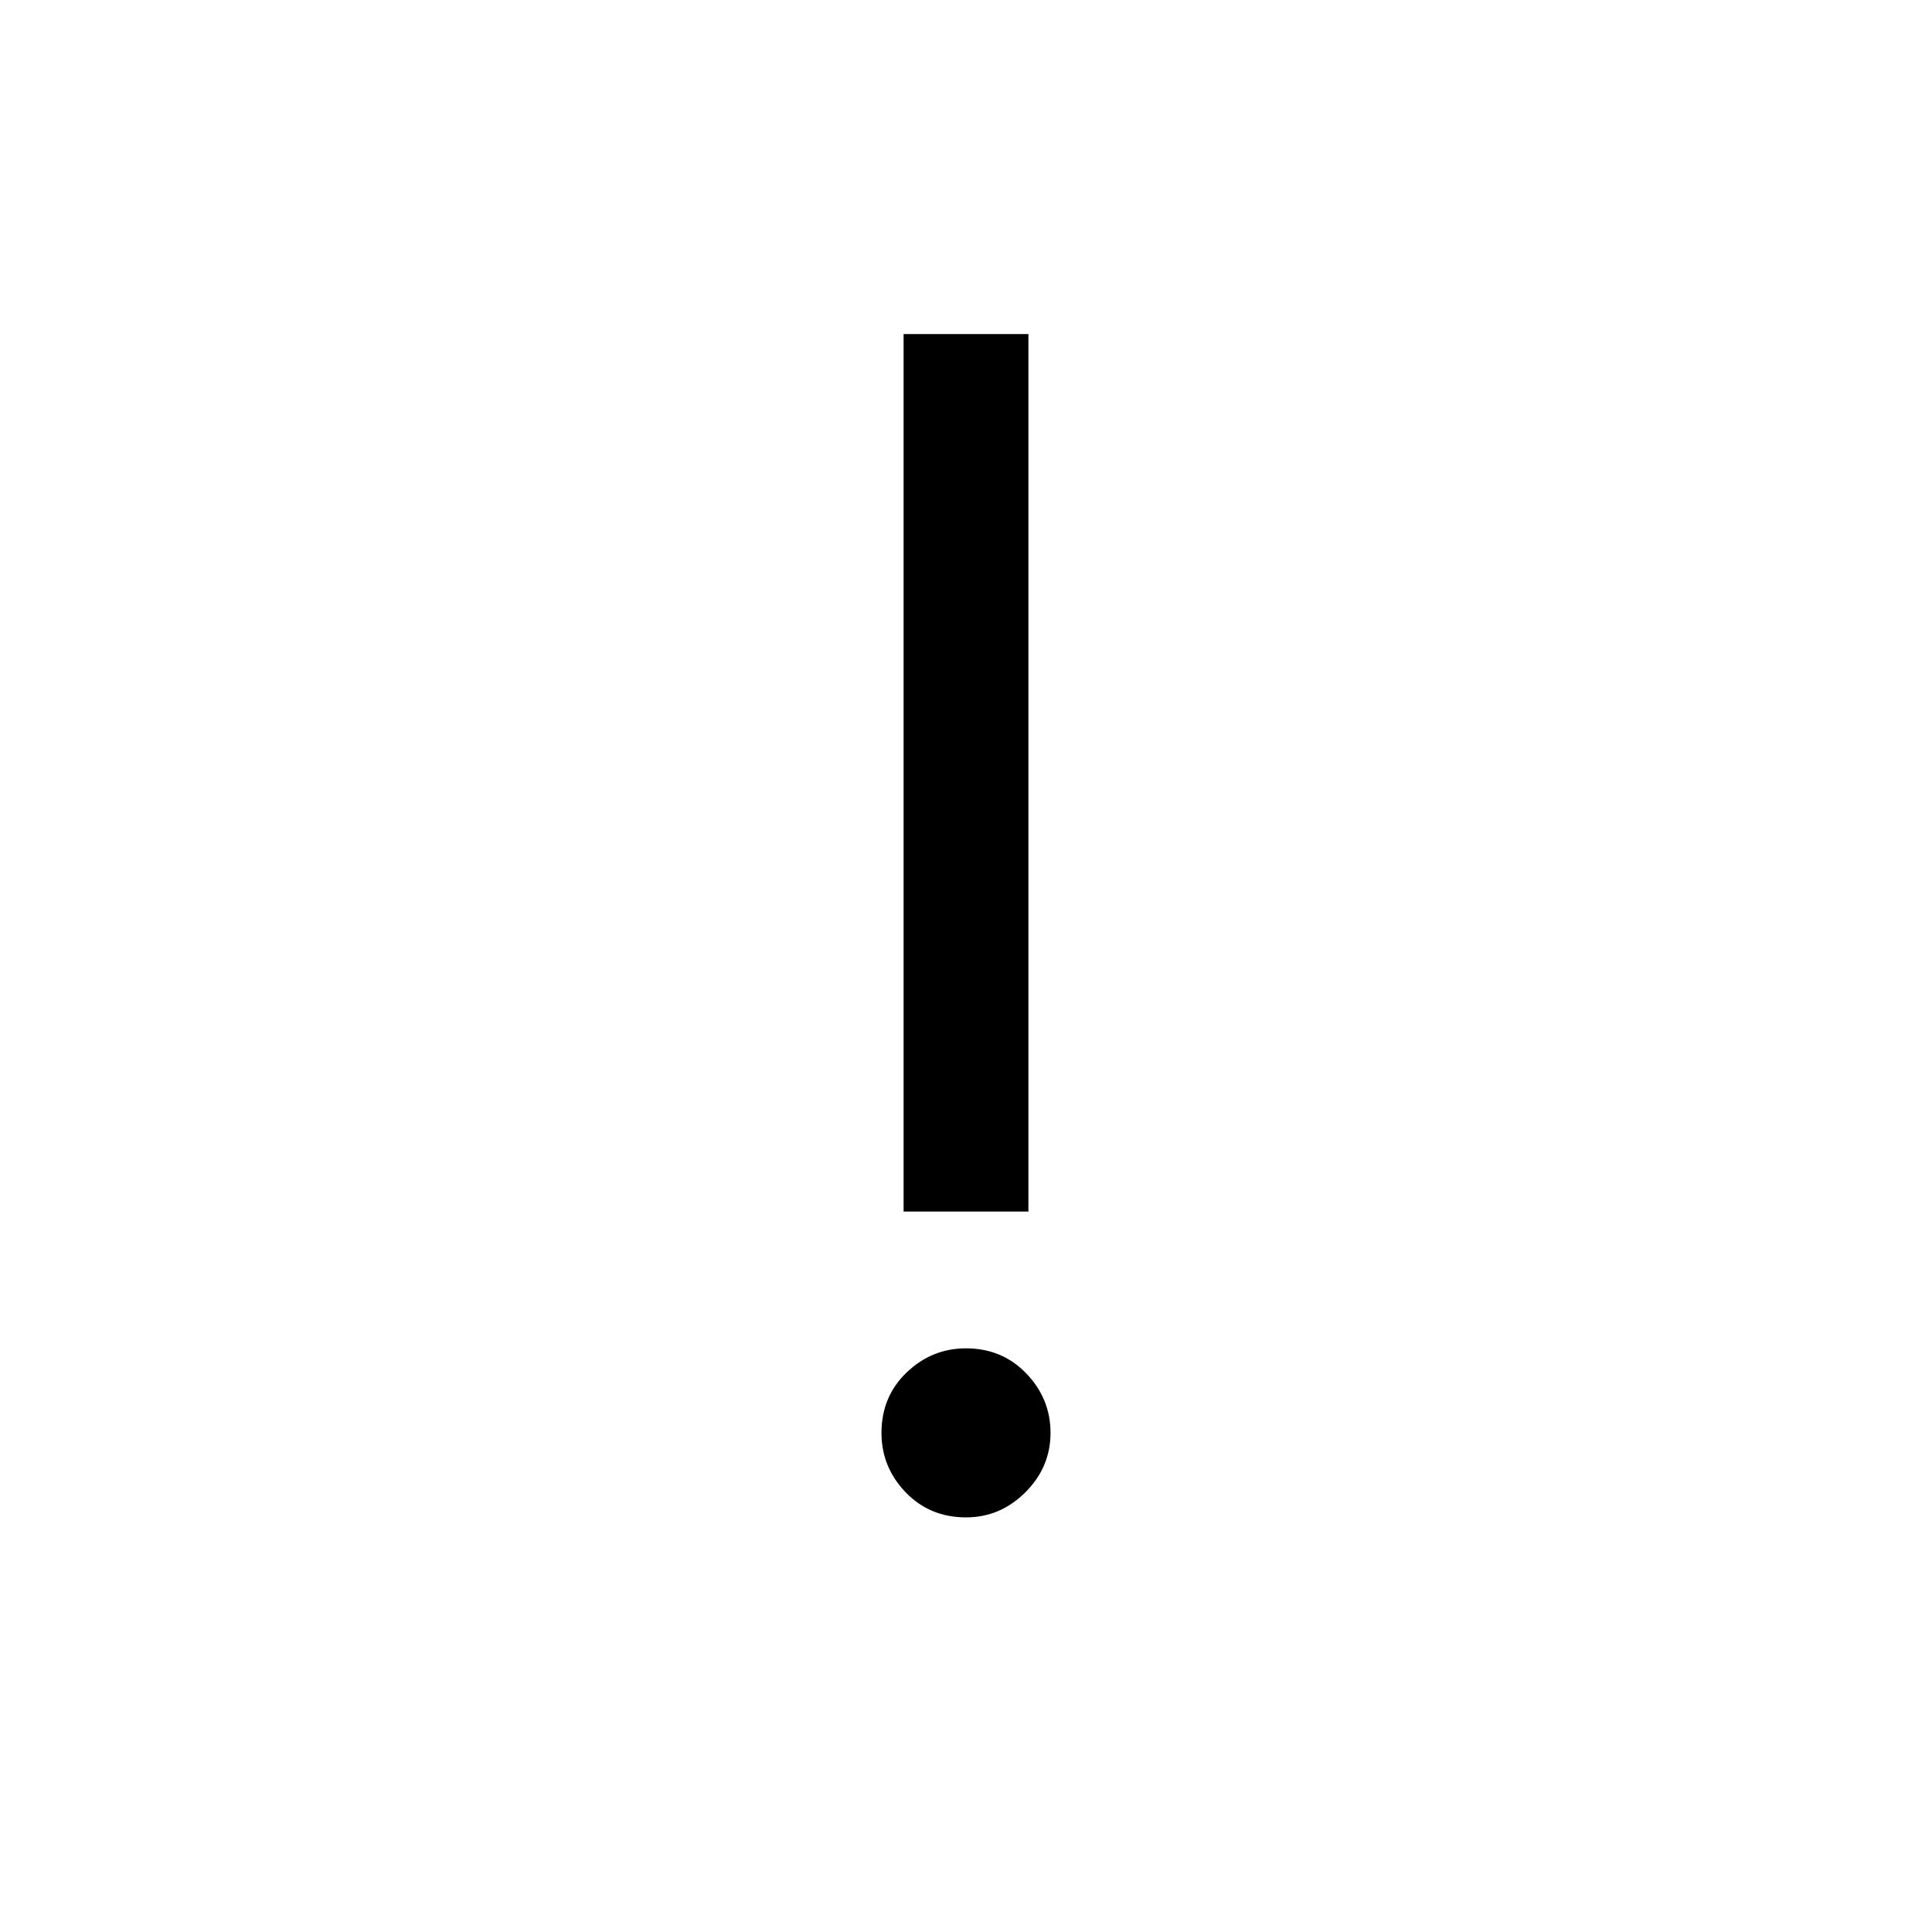 <svg xmlns="http://www.w3.org/2000/svg" height="20" width="20"><path d="M10 15.708Q9.625 15.708 9.375 15.448Q9.125 15.188 9.125 14.833Q9.125 14.458 9.385 14.208Q9.646 13.958 10 13.958Q10.375 13.958 10.625 14.219Q10.875 14.479 10.875 14.833Q10.875 15.188 10.615 15.448Q10.354 15.708 10 15.708ZM9.354 12.542V3.458H10.646V12.542Z"/></svg>